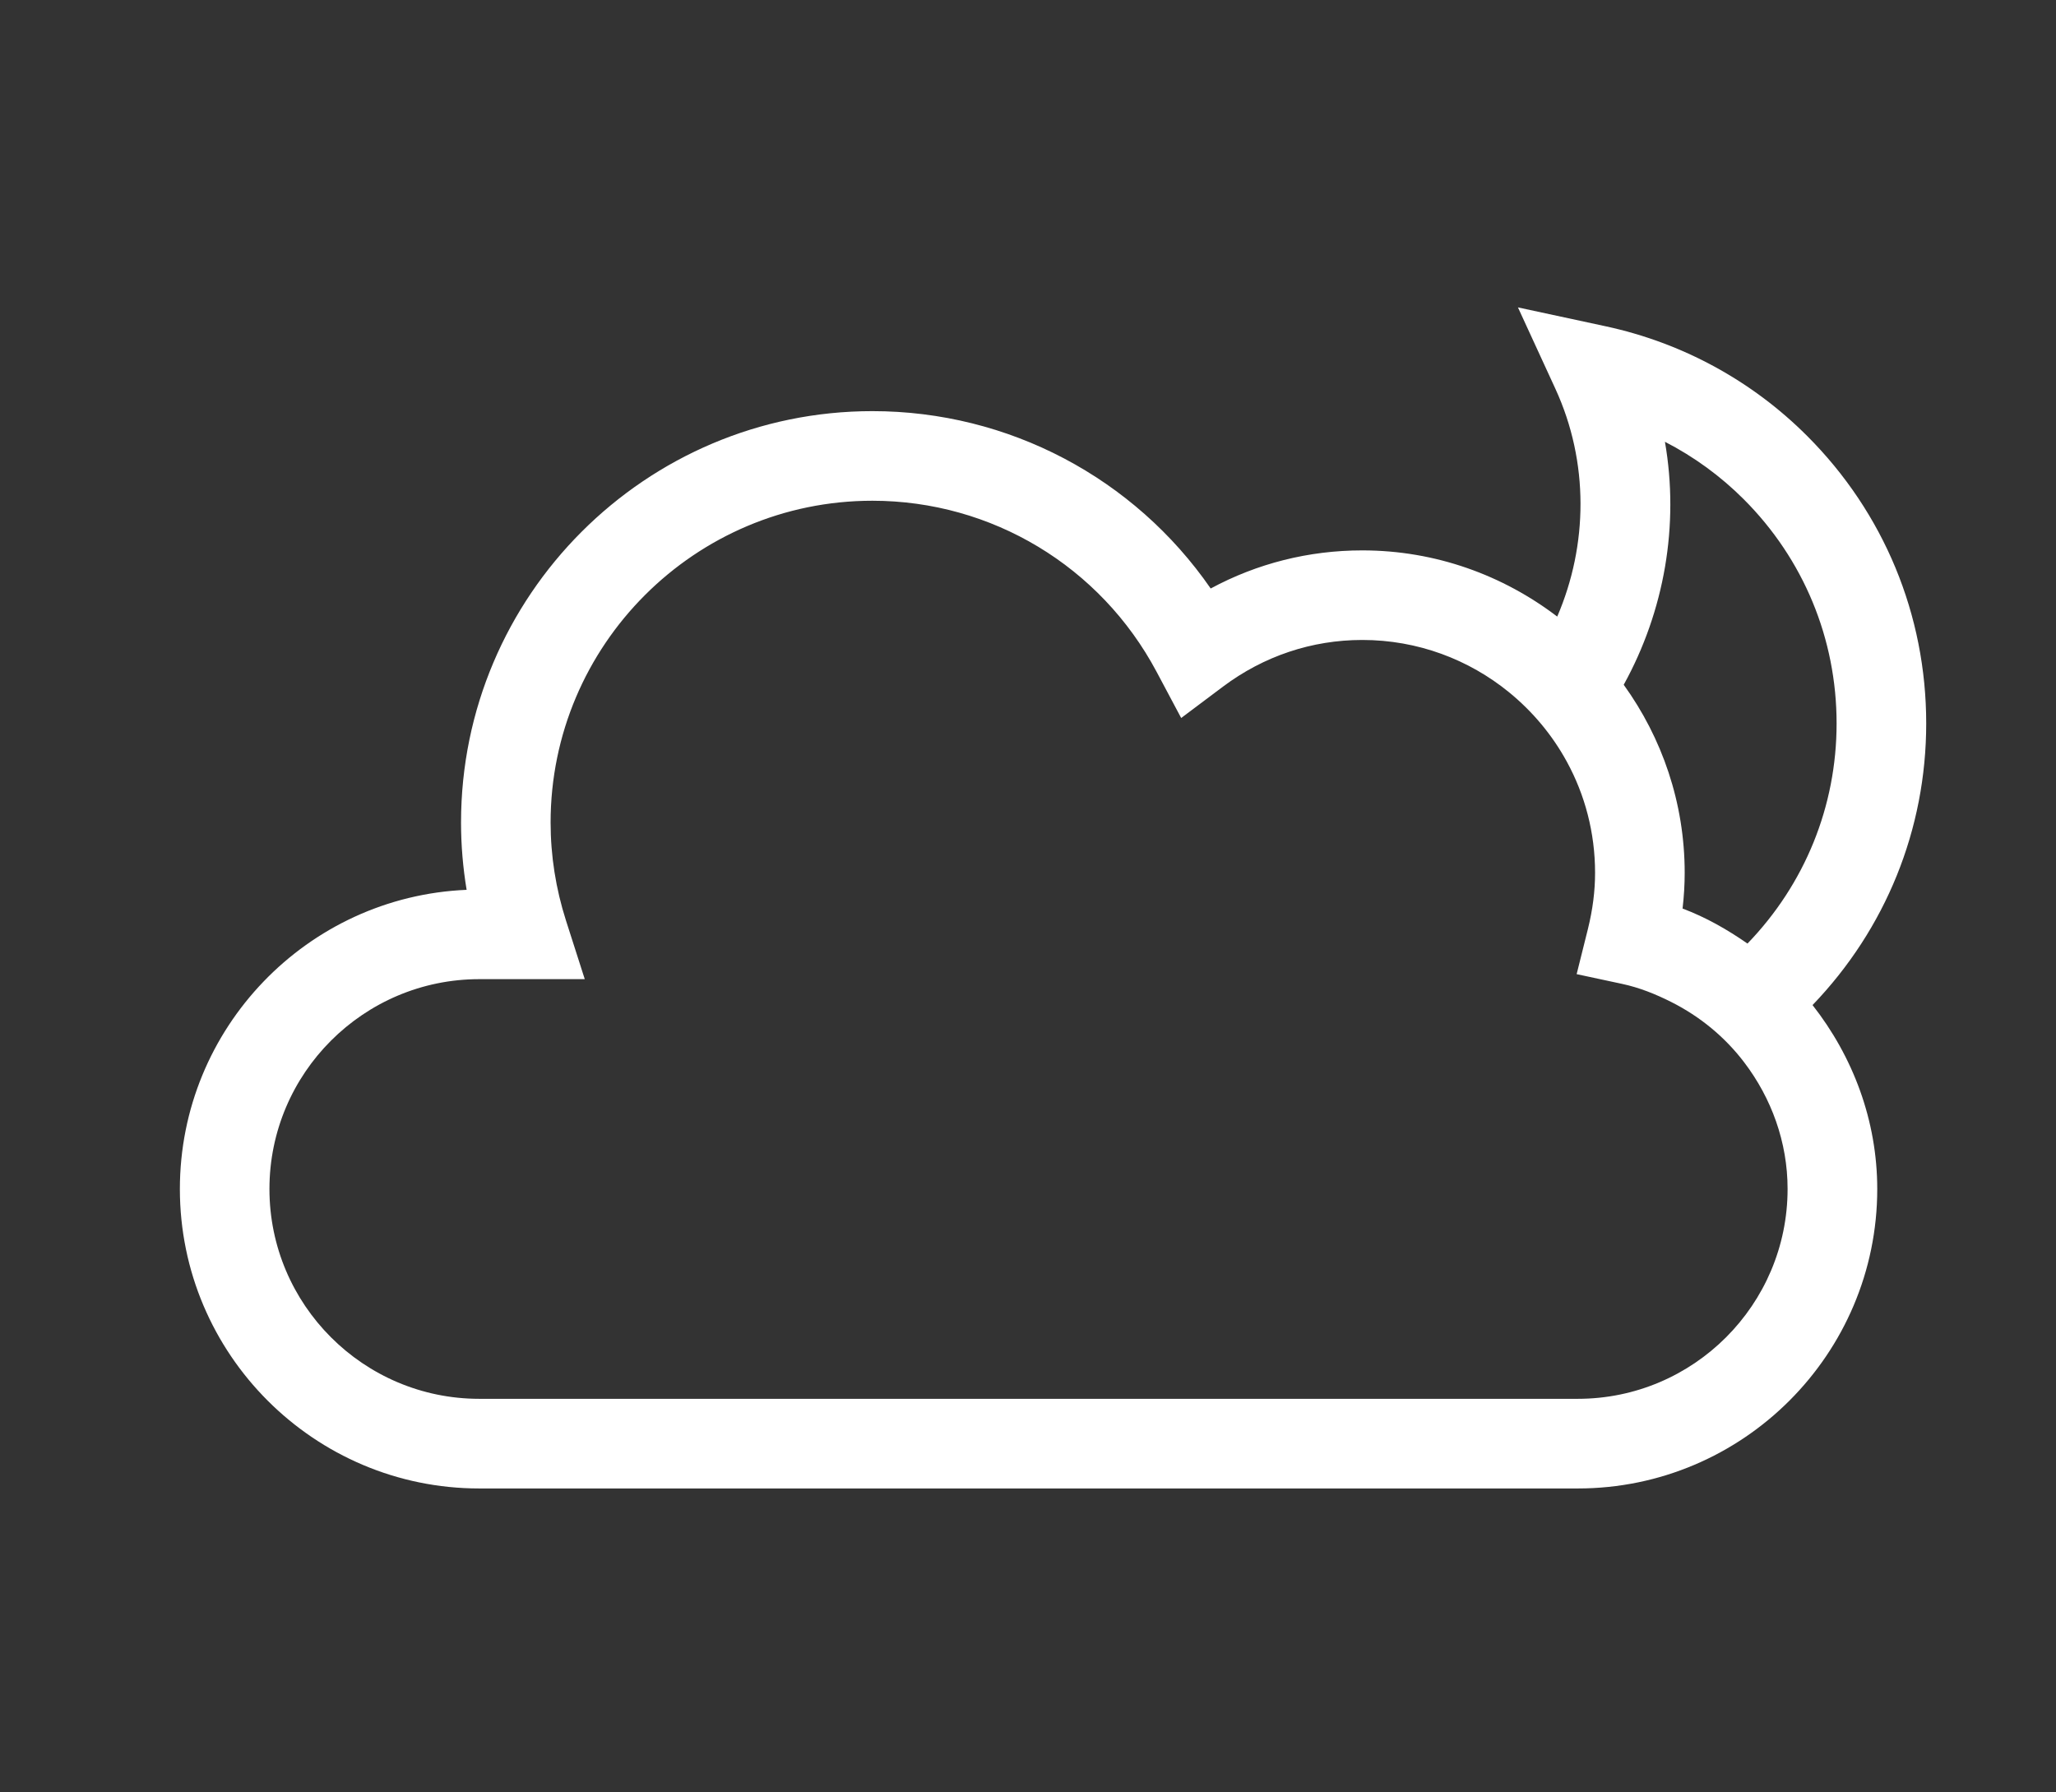 <?xml version="1.0" encoding="utf-8"?>
<!-- Generator: Adobe Illustrator 16.0.0, SVG Export Plug-In . SVG Version: 6.00 Build 0)  -->
<!DOCTYPE svg PUBLIC "-//W3C//DTD SVG 1.1//EN" "http://www.w3.org/Graphics/SVG/1.1/DTD/svg11.dtd">
<svg version="1.1" id="Livello_1" xmlns="http://www.w3.org/2000/svg" xmlns:xlink="http://www.w3.org/1999/xlink" x="0px" y="0px"
	 width="57.359px" height="50px" viewBox="0 0 57.359 50" enable-background="new 0 0 57.359 50" xml:space="preserve">
<rect x="0" y="0" width="57.359" height="50" fill="#333333" stroke="none"/>
<path fill="#FFFFFF" d="M53.738,20.183c0-3.03-1.18-5.879-3.322-8.021c-1.541-1.542-3.486-2.6-5.625-3.06l-2.443-0.526l1.045,2.271
	c0.941,2.047,0.91,4.36,0.051,6.355c-1.512-1.153-3.393-1.847-5.438-1.847c-1.494,0-2.934,0.364-4.23,1.063
	c-2.131-3.082-5.637-4.948-9.437-4.948c-6.328,0-11.477,5.147-11.477,11.476c0,0.63,0.053,1.258,0.156,1.879
	c-4.443,0.186-8,3.858-8,8.347c0,4.606,3.748,8.354,8.354,8.354h30.646c4.605,0,8.354-3.748,8.354-8.354
	c0-1.913-0.68-3.698-1.805-5.132C52.609,25.915,53.738,23.138,53.738,20.183z M46.449,12.325c0.807,0.415,1.549,0.954,2.199,1.604
	c1.67,1.671,2.59,3.892,2.59,6.254c0,2.312-0.885,4.483-2.486,6.141c-0.561-0.39-1.158-0.732-1.811-0.977
	C46.98,25.011,47,24.678,47,24.35c0-1.958-0.635-3.768-1.701-5.246C46.435,17.046,46.853,14.647,46.449,12.325z M44.017,39.025
	H13.371c-3.228,0-5.854-2.626-5.854-5.854s2.626-5.854,5.854-5.854h2.943l-0.523-1.632c-0.285-0.89-0.43-1.812-0.43-2.739
	c0-4.949,4.027-8.976,8.977-8.976c3.326,0,6.363,1.829,7.929,4.772l0.686,1.289l1.168-0.876c1.135-0.851,2.477-1.301,3.885-1.301
	c1.549,0,2.973,0.547,4.09,1.456c0.658,0.536,1.211,1.195,1.619,1.945c0.502,0.92,0.785,1.975,0.785,3.094
	c0,0.515-0.066,1.029-0.201,1.574l-0.313,1.254l1.264,0.271c0.488,0.104,0.939,0.287,1.371,0.504
	c0.807,0.406,1.504,0.98,2.041,1.688c0.756,0.994,1.209,2.221,1.209,3.53C49.871,36.399,47.246,39.025,44.017,39.025z"/>
</svg>
